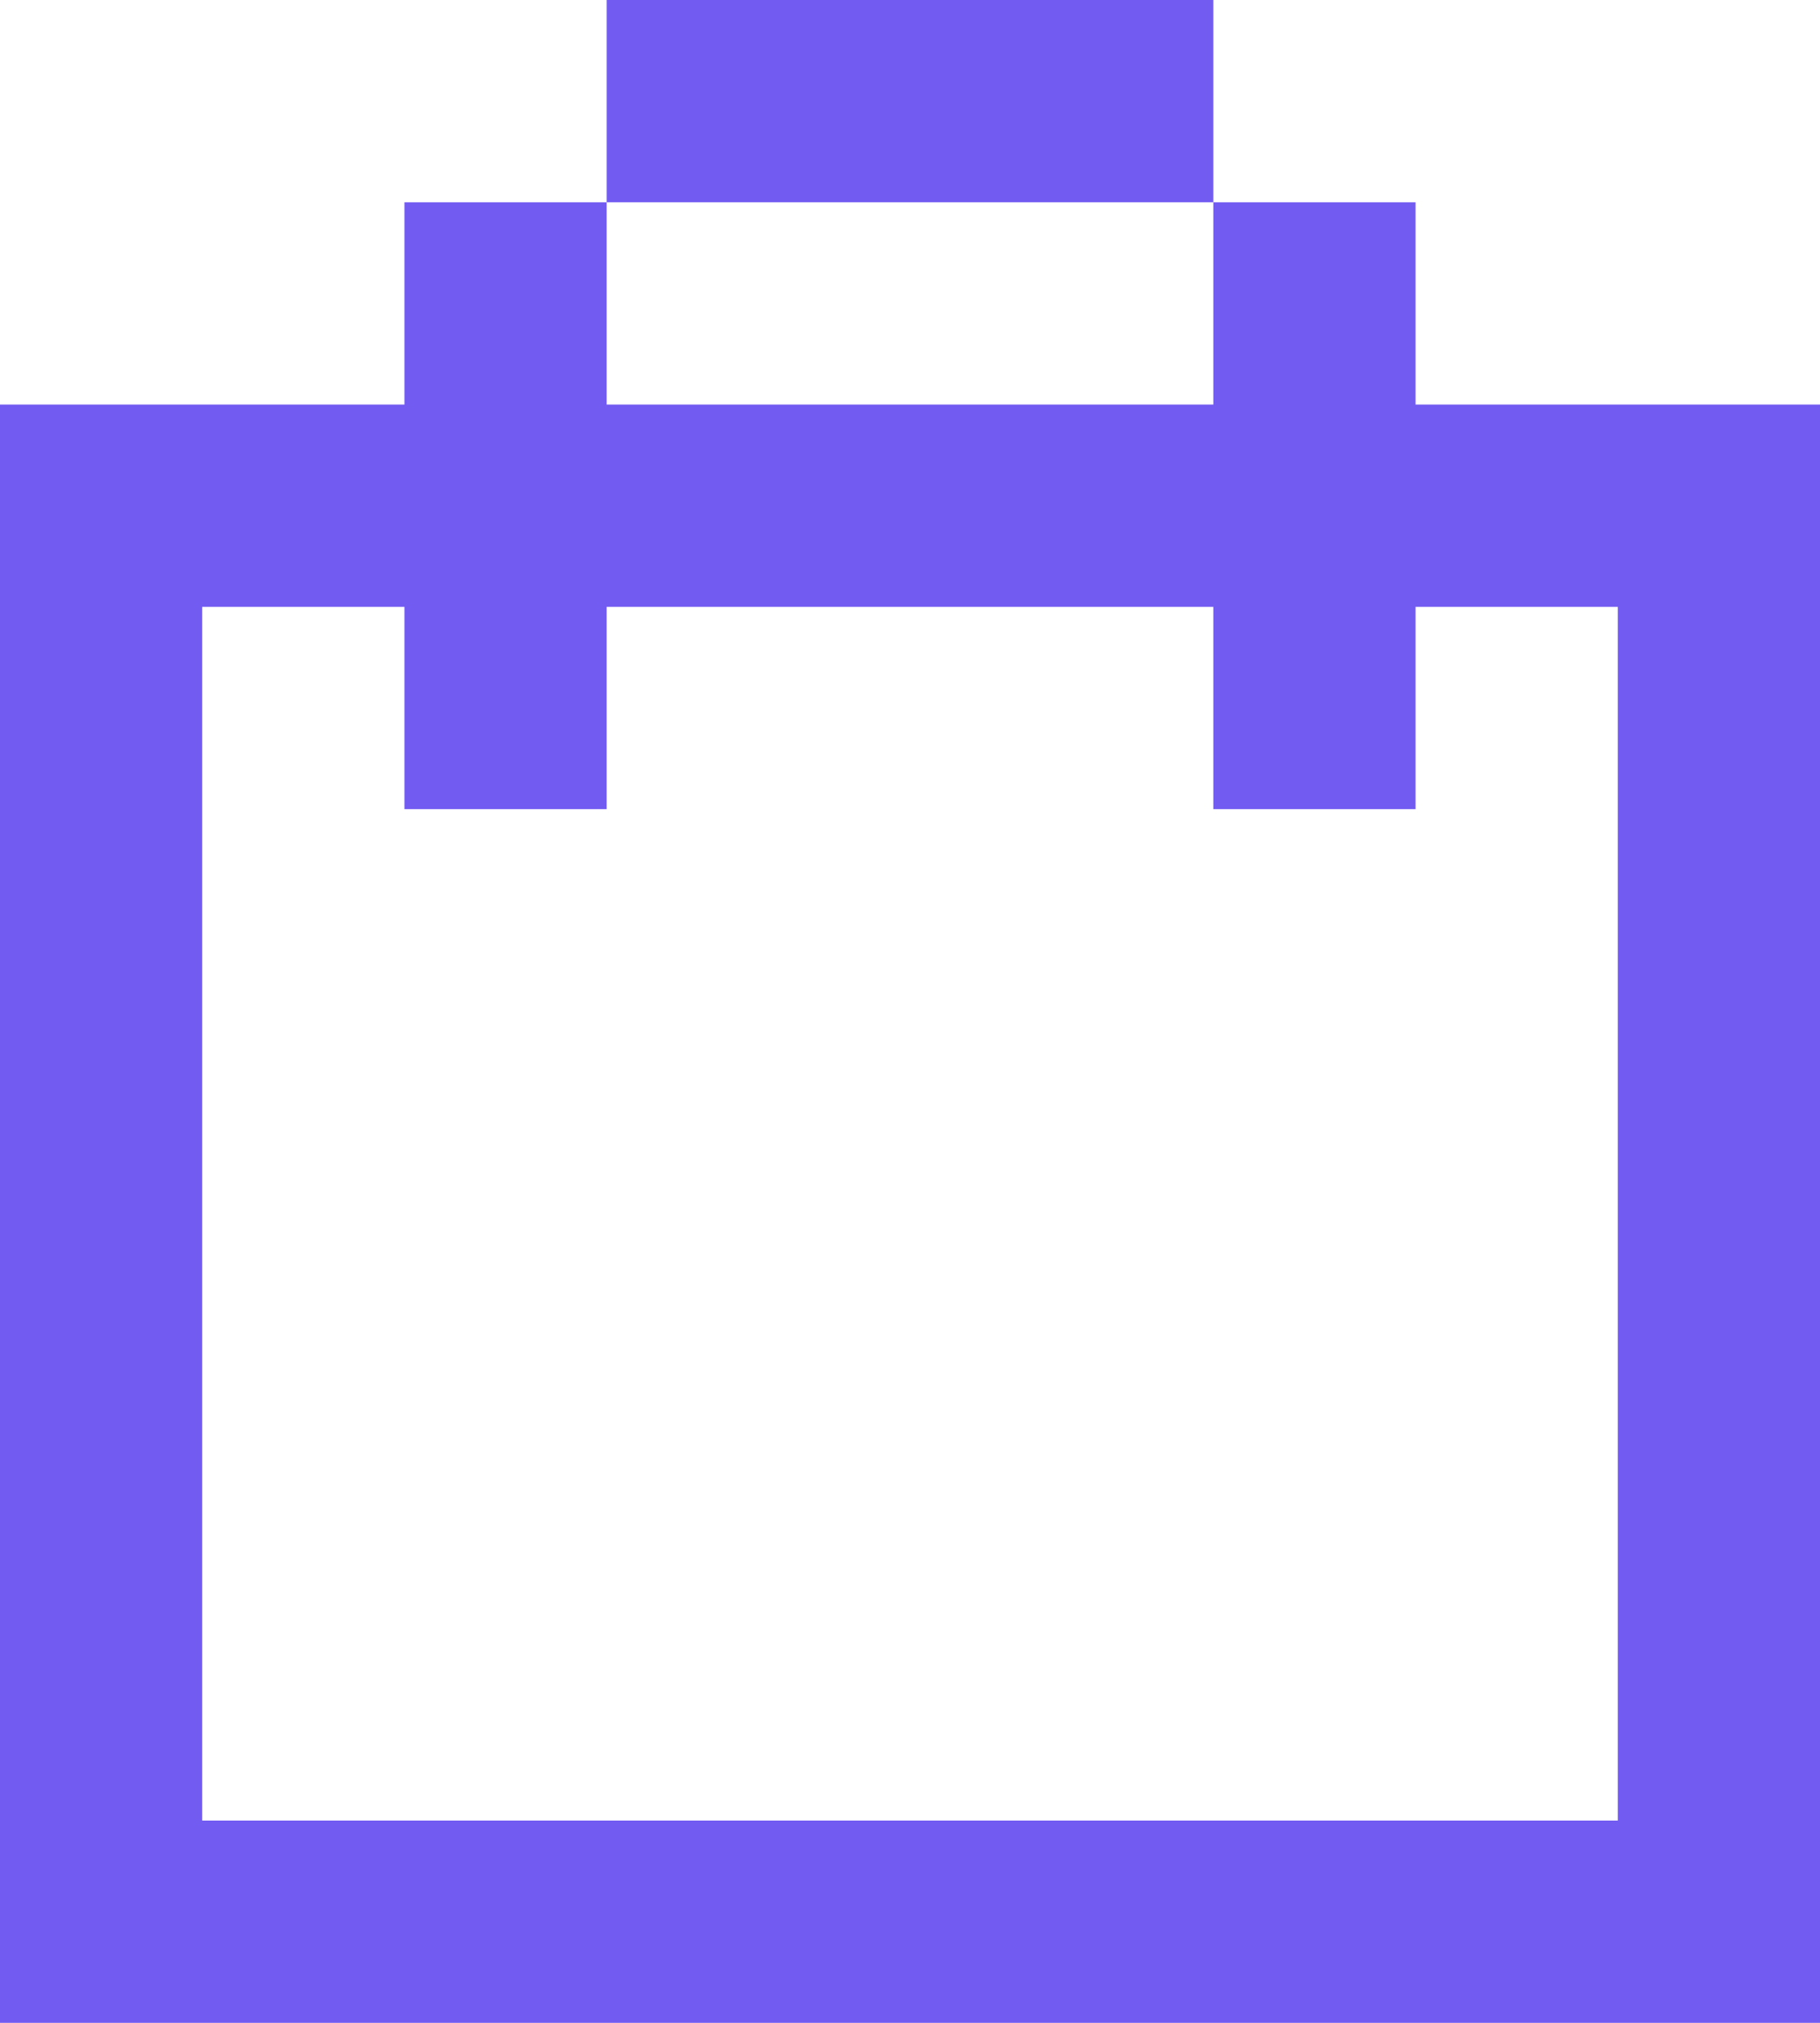 <?xml version="1.0" encoding="UTF-8" standalone="no"?><svg width='27' height='30' viewBox='0 0 27 30' fill='none' xmlns='http://www.w3.org/2000/svg'>
<path d='M9 0H18V3H9V0ZM18 6V3H21V6H27V30H0V6H6V3H9V6H18ZM18 9H9V12H6V9H3V27H24V9H21V12H18V9Z' fill='#725BF1'/>
</svg>
